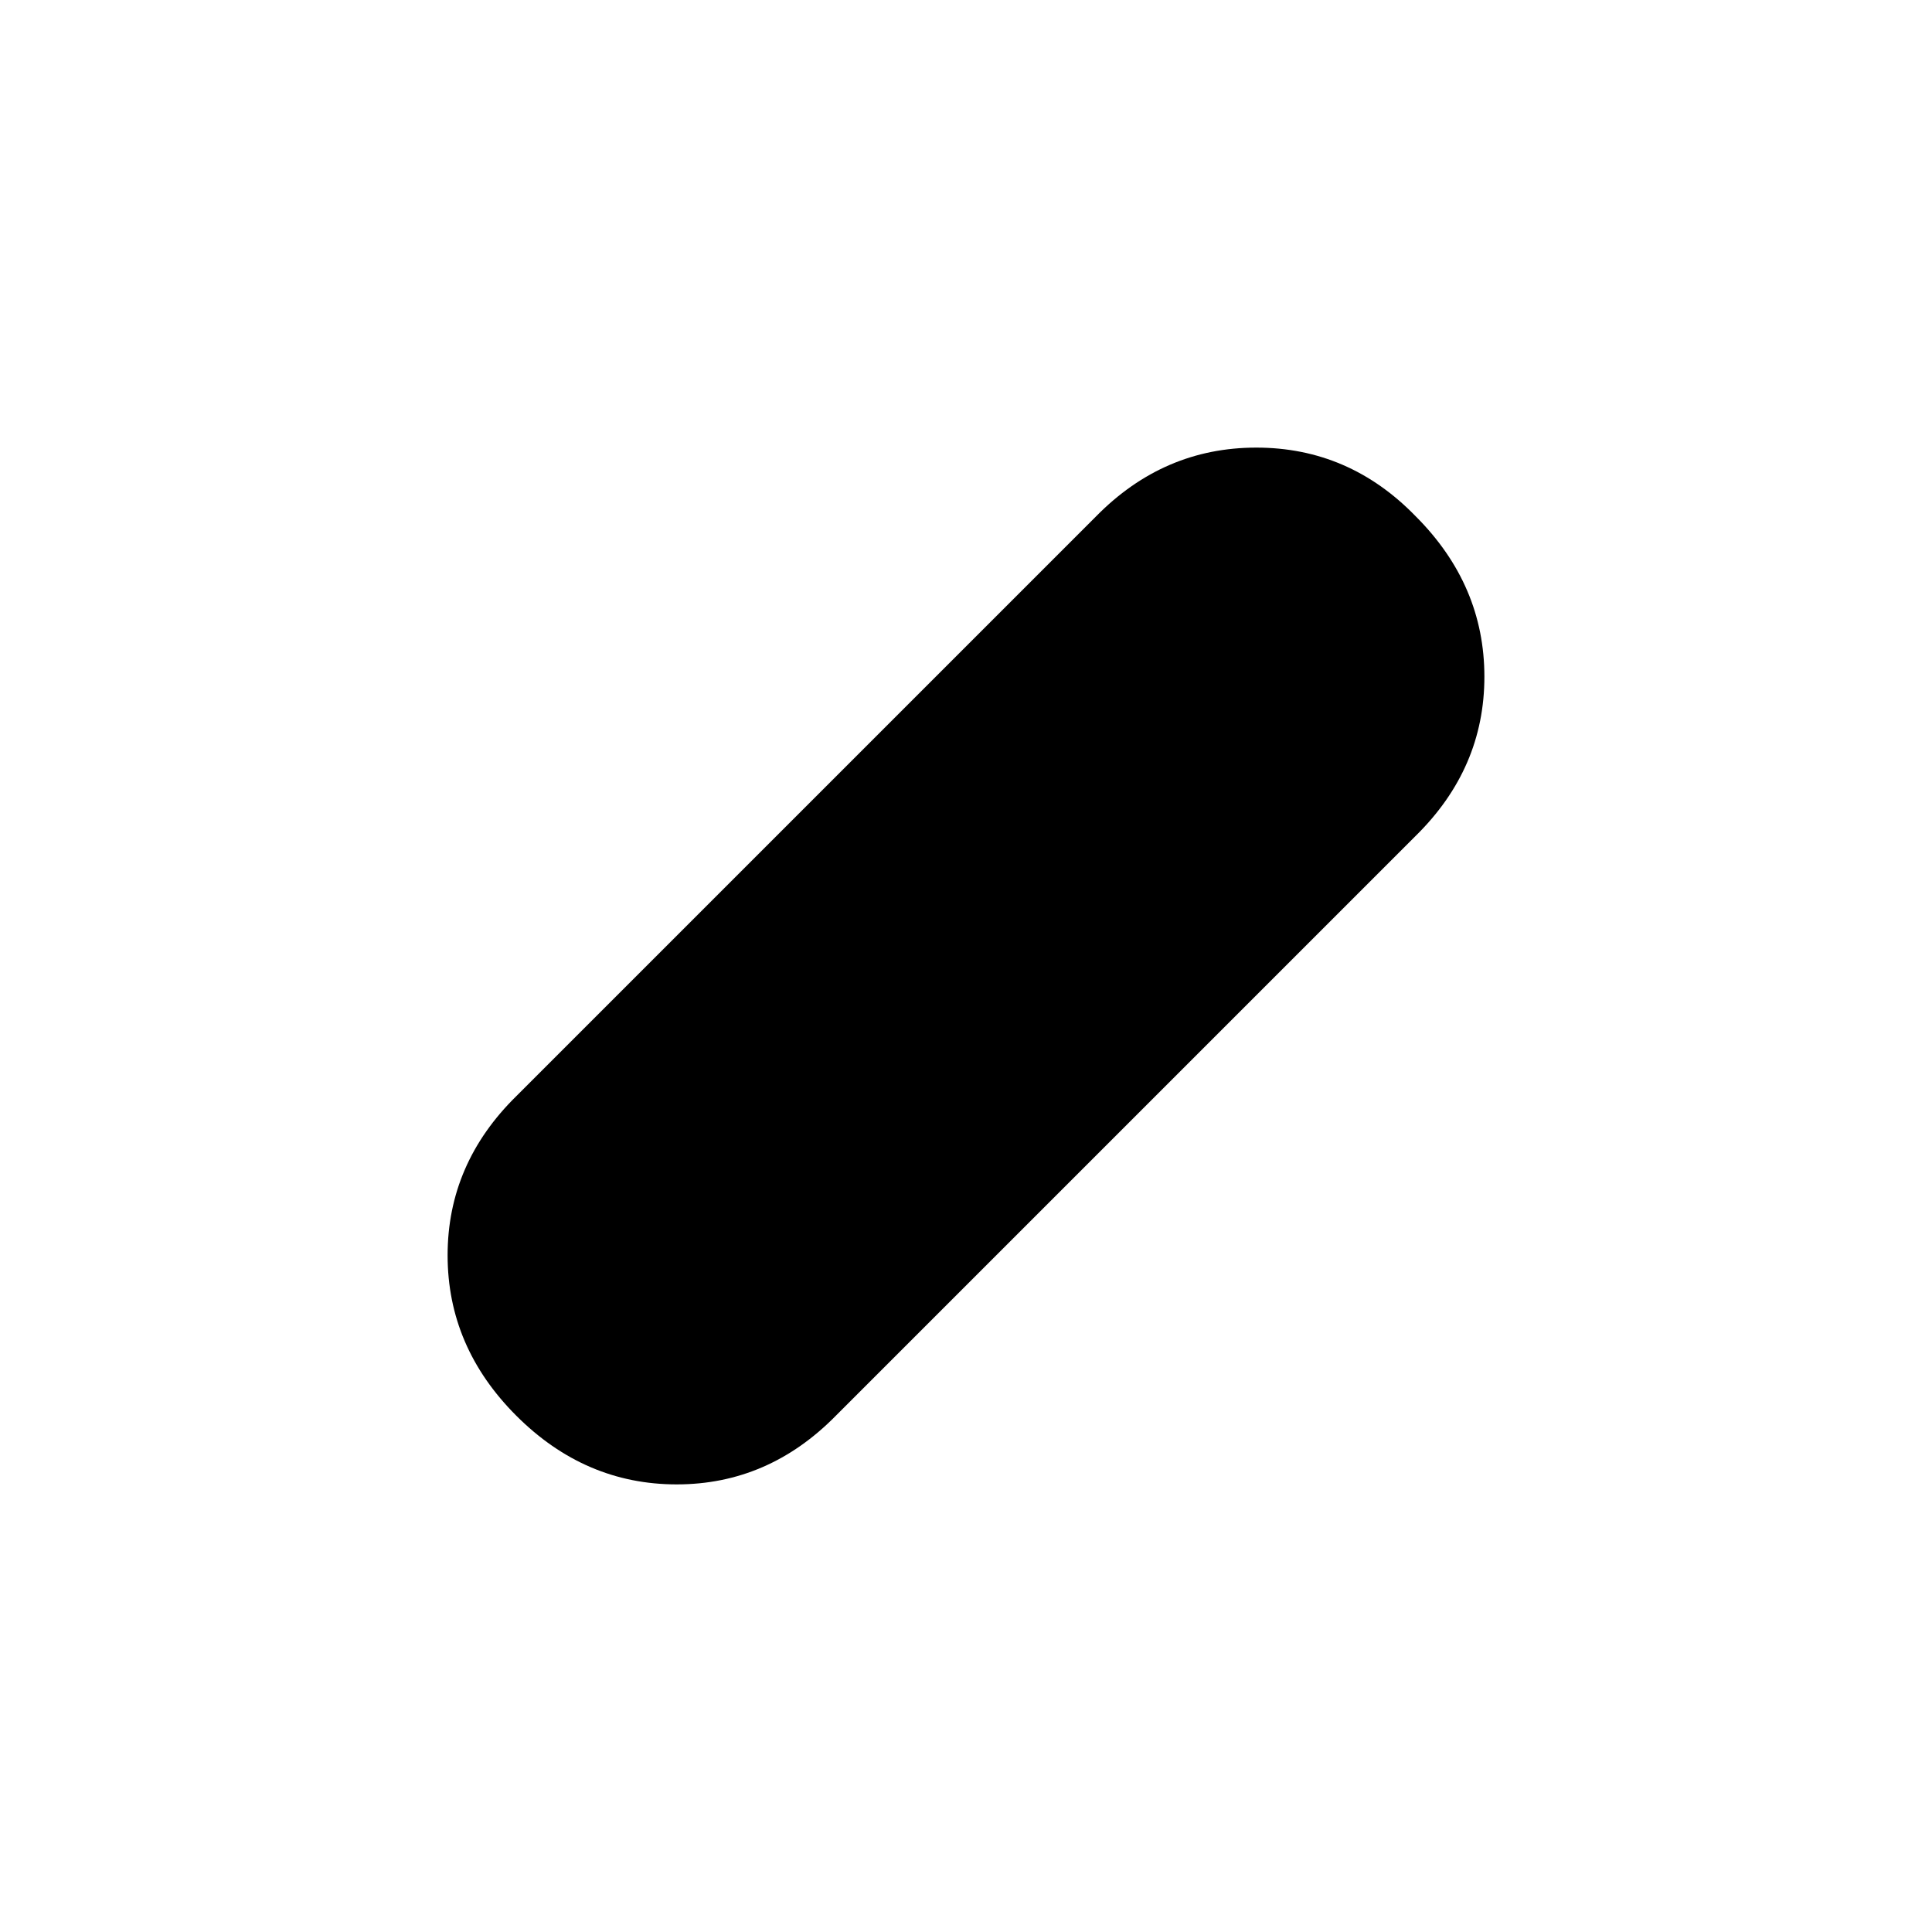 <svg xmlns="http://www.w3.org/2000/svg" height="20" viewBox="0 96 960 960" width="20"><path d="M256.545 799.455q-34.132-34.133-34.132-79.696 0-45.564 34.196-79.15l288-288q33.586-34.196 79.65-34.196 46.063 0 79.196 34.132 34.132 34.133 34.132 79.696 0 45.564-34.196 79.15l-288 288q-33.586 34.196-79.15 34.196-45.563 0-79.696-34.132Z"/></svg>